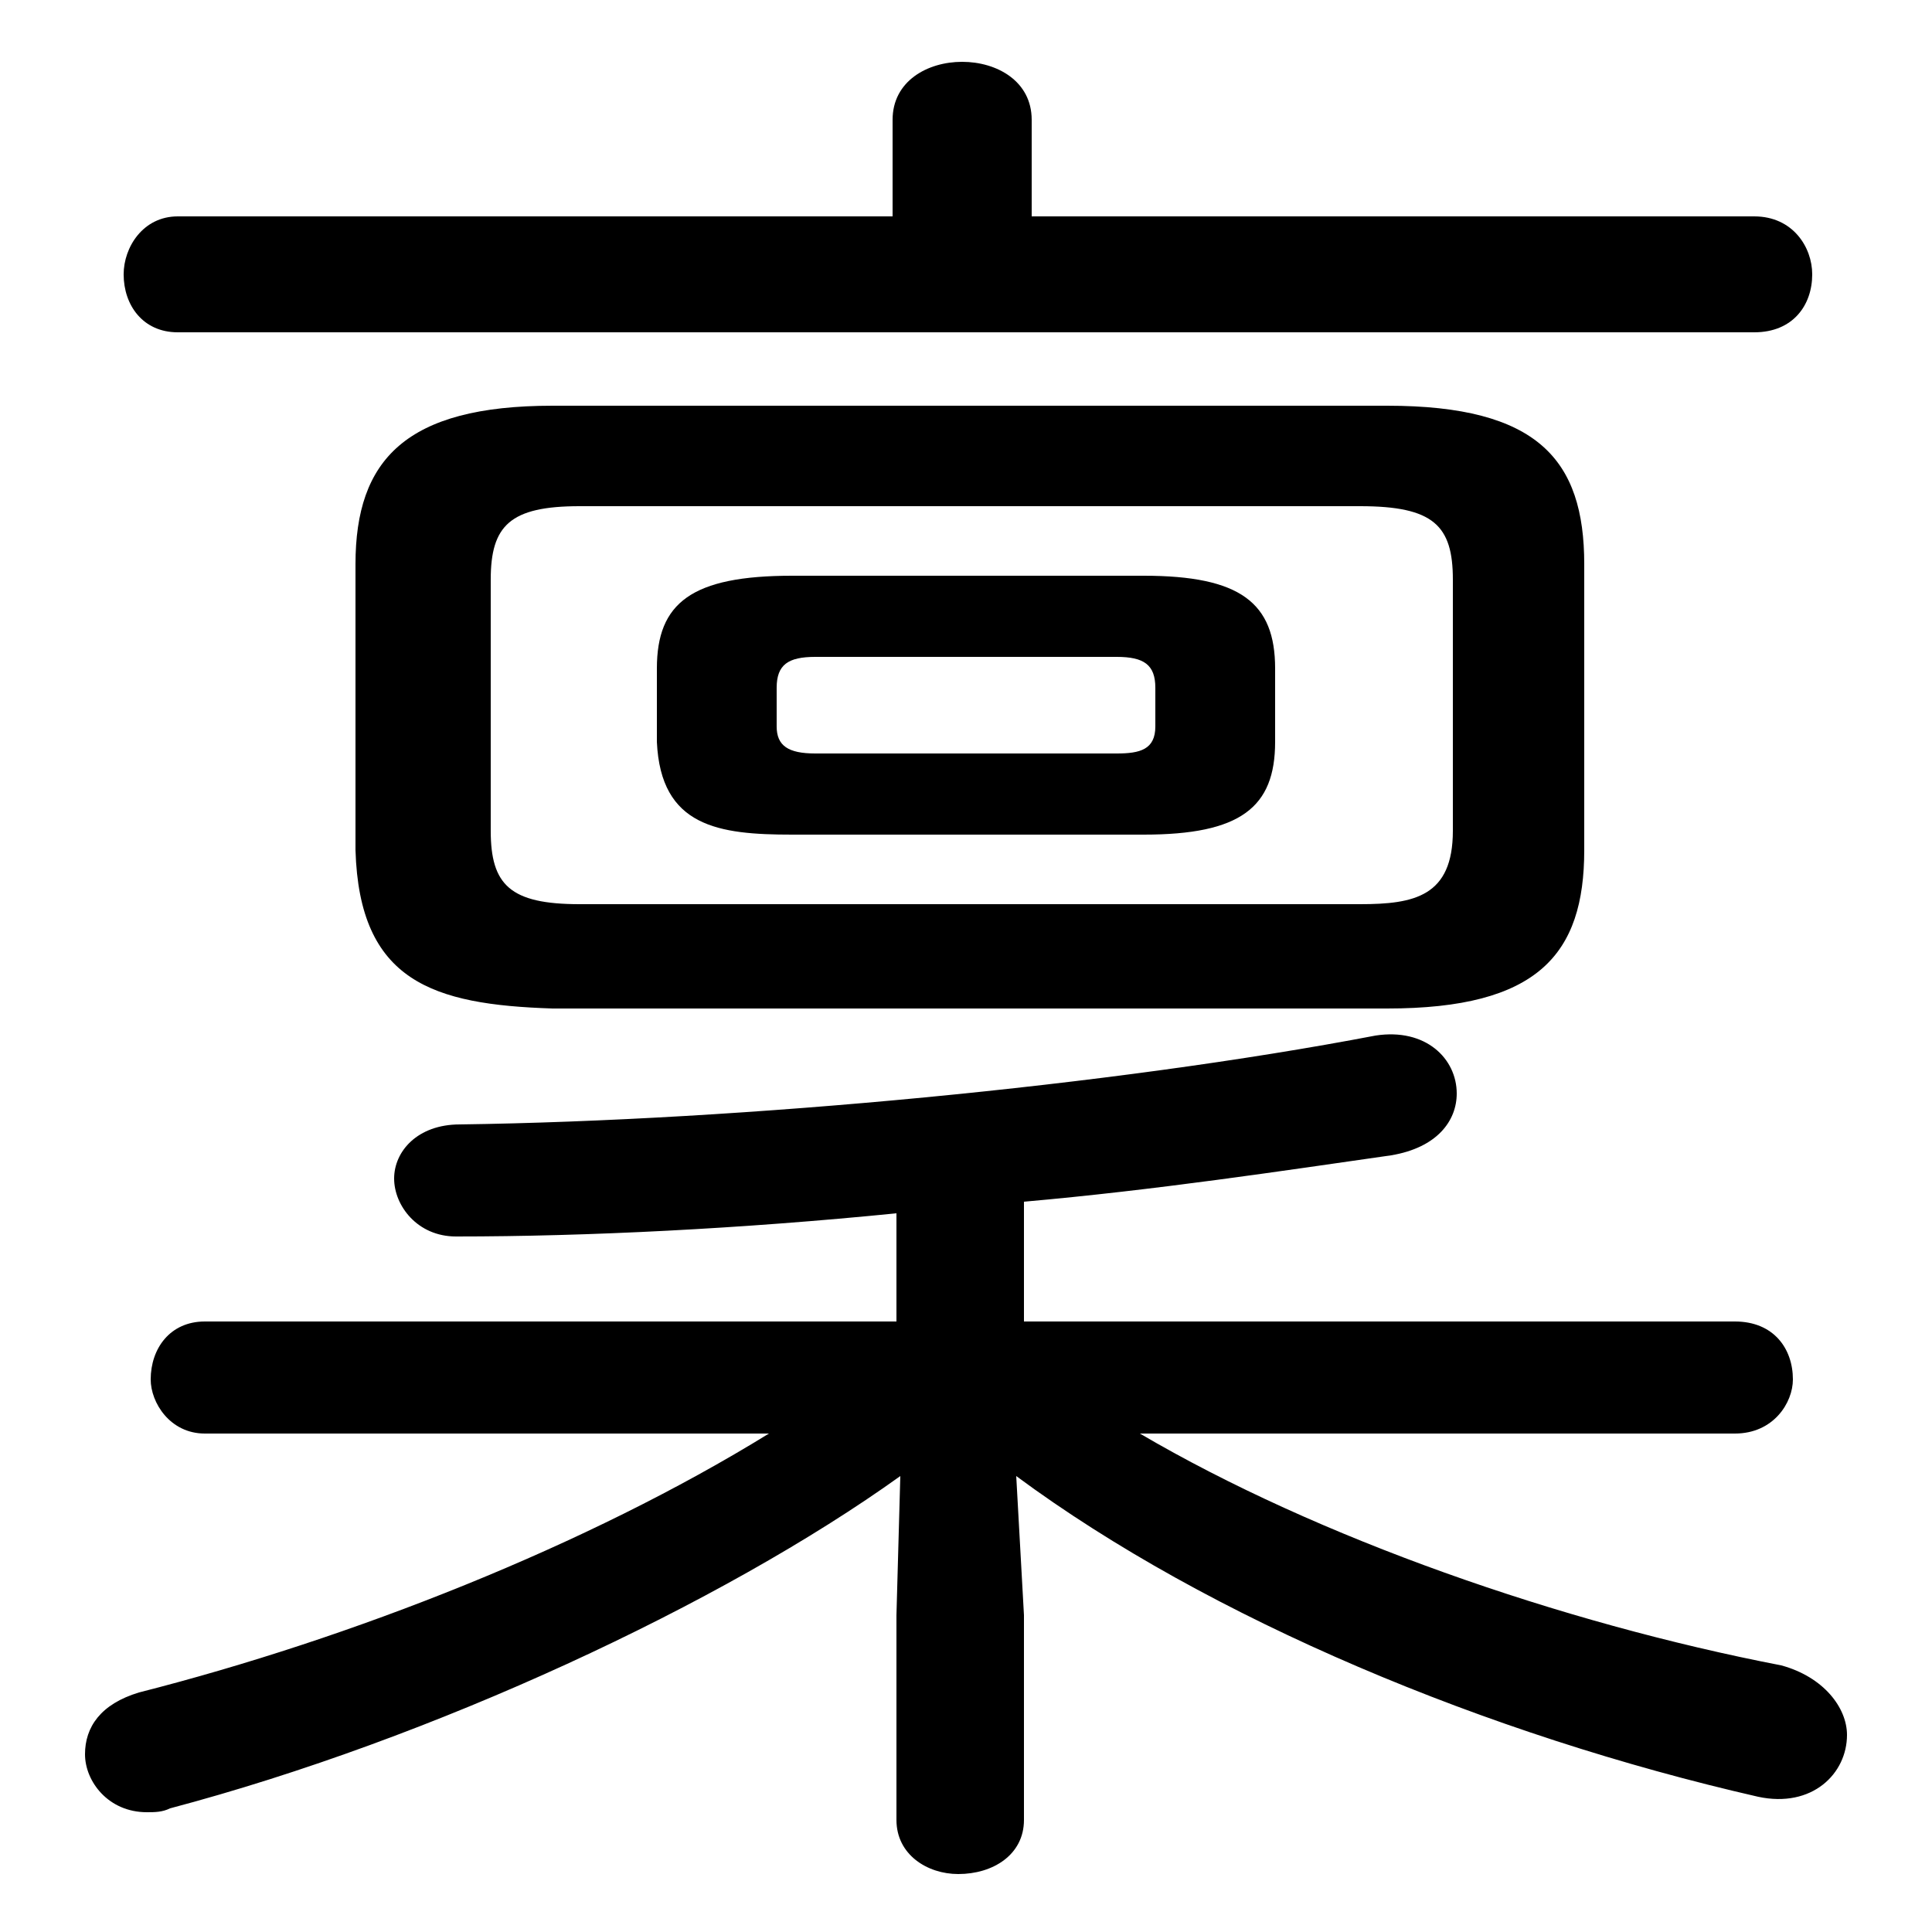 <svg xmlns="http://www.w3.org/2000/svg" viewBox="0 -44.0 50.0 50.0">
    <rect x="0" y="-44.0" width="50.0" height="50.0" fill="#808080" stroke="none"/>
    <g transform="scale(1, -1)">
        <!-- ボディの枠 -->
        <rect x="0" y="-6.0" width="50.0" height="50.0"
            stroke="white" fill="white"/>
        <!-- グリフ座標系の原点 -->
        <circle cx="0" cy="0" r="5" fill="white"/>
        <!-- グリフのアウトライン -->
        <g style="fill:black;stroke:#000000;stroke-width:0;stroke-linecap:round;stroke-linejoin:round;">
        <path d="M 29.6 22.4 C 32.1 22.4 33.0 23.1 33.0 24.8 L 33.0 26.7 C 33.0 28.4 32.1 29.1 29.6 29.1 L 20.5 29.1 C 17.9 29.1 17.0 28.4 17.0 26.7 L 17.0 24.8 C 17.1 22.6 18.6 22.4 20.5 22.4 Z M 21.1 24.5 C 20.4 24.5 20.1 24.7 20.1 25.2 L 20.1 26.2 C 20.1 26.8 20.4 27.0 21.1 27.0 L 28.9 27.0 C 29.6 27.0 29.9 26.8 29.9 26.2 L 29.9 25.2 C 29.9 24.6 29.5 24.5 28.9 24.5 Z M 35.9 17.9 C 39.8 17.9 41.0 19.3 41.0 22.0 L 41.0 29.4 C 41.0 32.1 39.8 33.5 35.9 33.5 L 14.3 33.5 C 10.5 33.5 9.2 32.1 9.2 29.4 L 9.2 22.0 C 9.3 18.6 11.2 18.0 14.3 17.9 Z M 15.0 20.6 C 13.2 20.6 12.7 21.1 12.7 22.5 L 12.7 29.0 C 12.7 30.4 13.2 30.9 15.0 30.9 L 35.2 30.9 C 37.1 30.9 37.6 30.4 37.6 29.0 L 37.6 22.5 C 37.6 20.8 36.6 20.6 35.2 20.6 Z M 19.9 6.9 C 15.2 4.0 9.1 1.6 3.6 0.2 C 2.6 -0.1 2.2 -0.7 2.2 -1.4 C 2.2 -2.1 2.8 -2.9 3.8 -2.9 C 4.0 -2.9 4.2 -2.9 4.4 -2.8 C 11.2 -1.0 18.7 2.5 23.3 5.8 L 23.2 2.2 L 23.2 -3.1 C 23.2 -4.0 24.0 -4.5 24.8 -4.5 C 25.7 -4.5 26.5 -4.0 26.5 -3.1 L 26.5 2.2 L 26.3 5.8 C 31.3 2.1 38.5 -0.9 45.5 -2.5 C 46.9 -2.8 47.8 -1.9 47.8 -0.9 C 47.8 -0.2 47.2 0.6 46.1 0.9 C 40.4 2.0 34.1 4.2 29.5 6.9 L 44.9 6.9 C 45.9 6.9 46.4 7.7 46.4 8.3 C 46.4 9.1 45.9 9.8 44.9 9.8 L 26.5 9.8 L 26.5 12.9 C 29.9 13.2 33.2 13.7 36.0 14.1 C 37.2 14.3 37.7 15.0 37.7 15.7 C 37.7 16.6 36.9 17.4 35.6 17.2 C 28.8 15.9 19.2 15.0 11.9 14.9 C 10.8 14.9 10.2 14.2 10.2 13.5 C 10.2 12.8 10.8 12.0 11.8 12.0 C 15.2 12.0 19.2 12.2 23.2 12.6 L 23.2 9.8 L 5.3 9.8 C 4.4 9.8 3.9 9.1 3.9 8.3 C 3.9 7.7 4.4 6.9 5.3 6.9 Z M 26.7 38.4 L 26.7 40.9 C 26.7 41.9 25.8 42.4 24.9 42.4 C 24.0 42.4 23.1 41.9 23.1 40.9 L 23.1 38.4 L 4.6 38.4 C 3.7 38.4 3.2 37.6 3.2 36.9 C 3.2 36.1 3.7 35.4 4.6 35.4 L 45.4 35.4 C 46.4 35.4 46.9 36.1 46.9 36.9 C 46.9 37.6 46.4 38.4 45.4 38.4 Z"/>
    </g>
    </g>
</svg>
